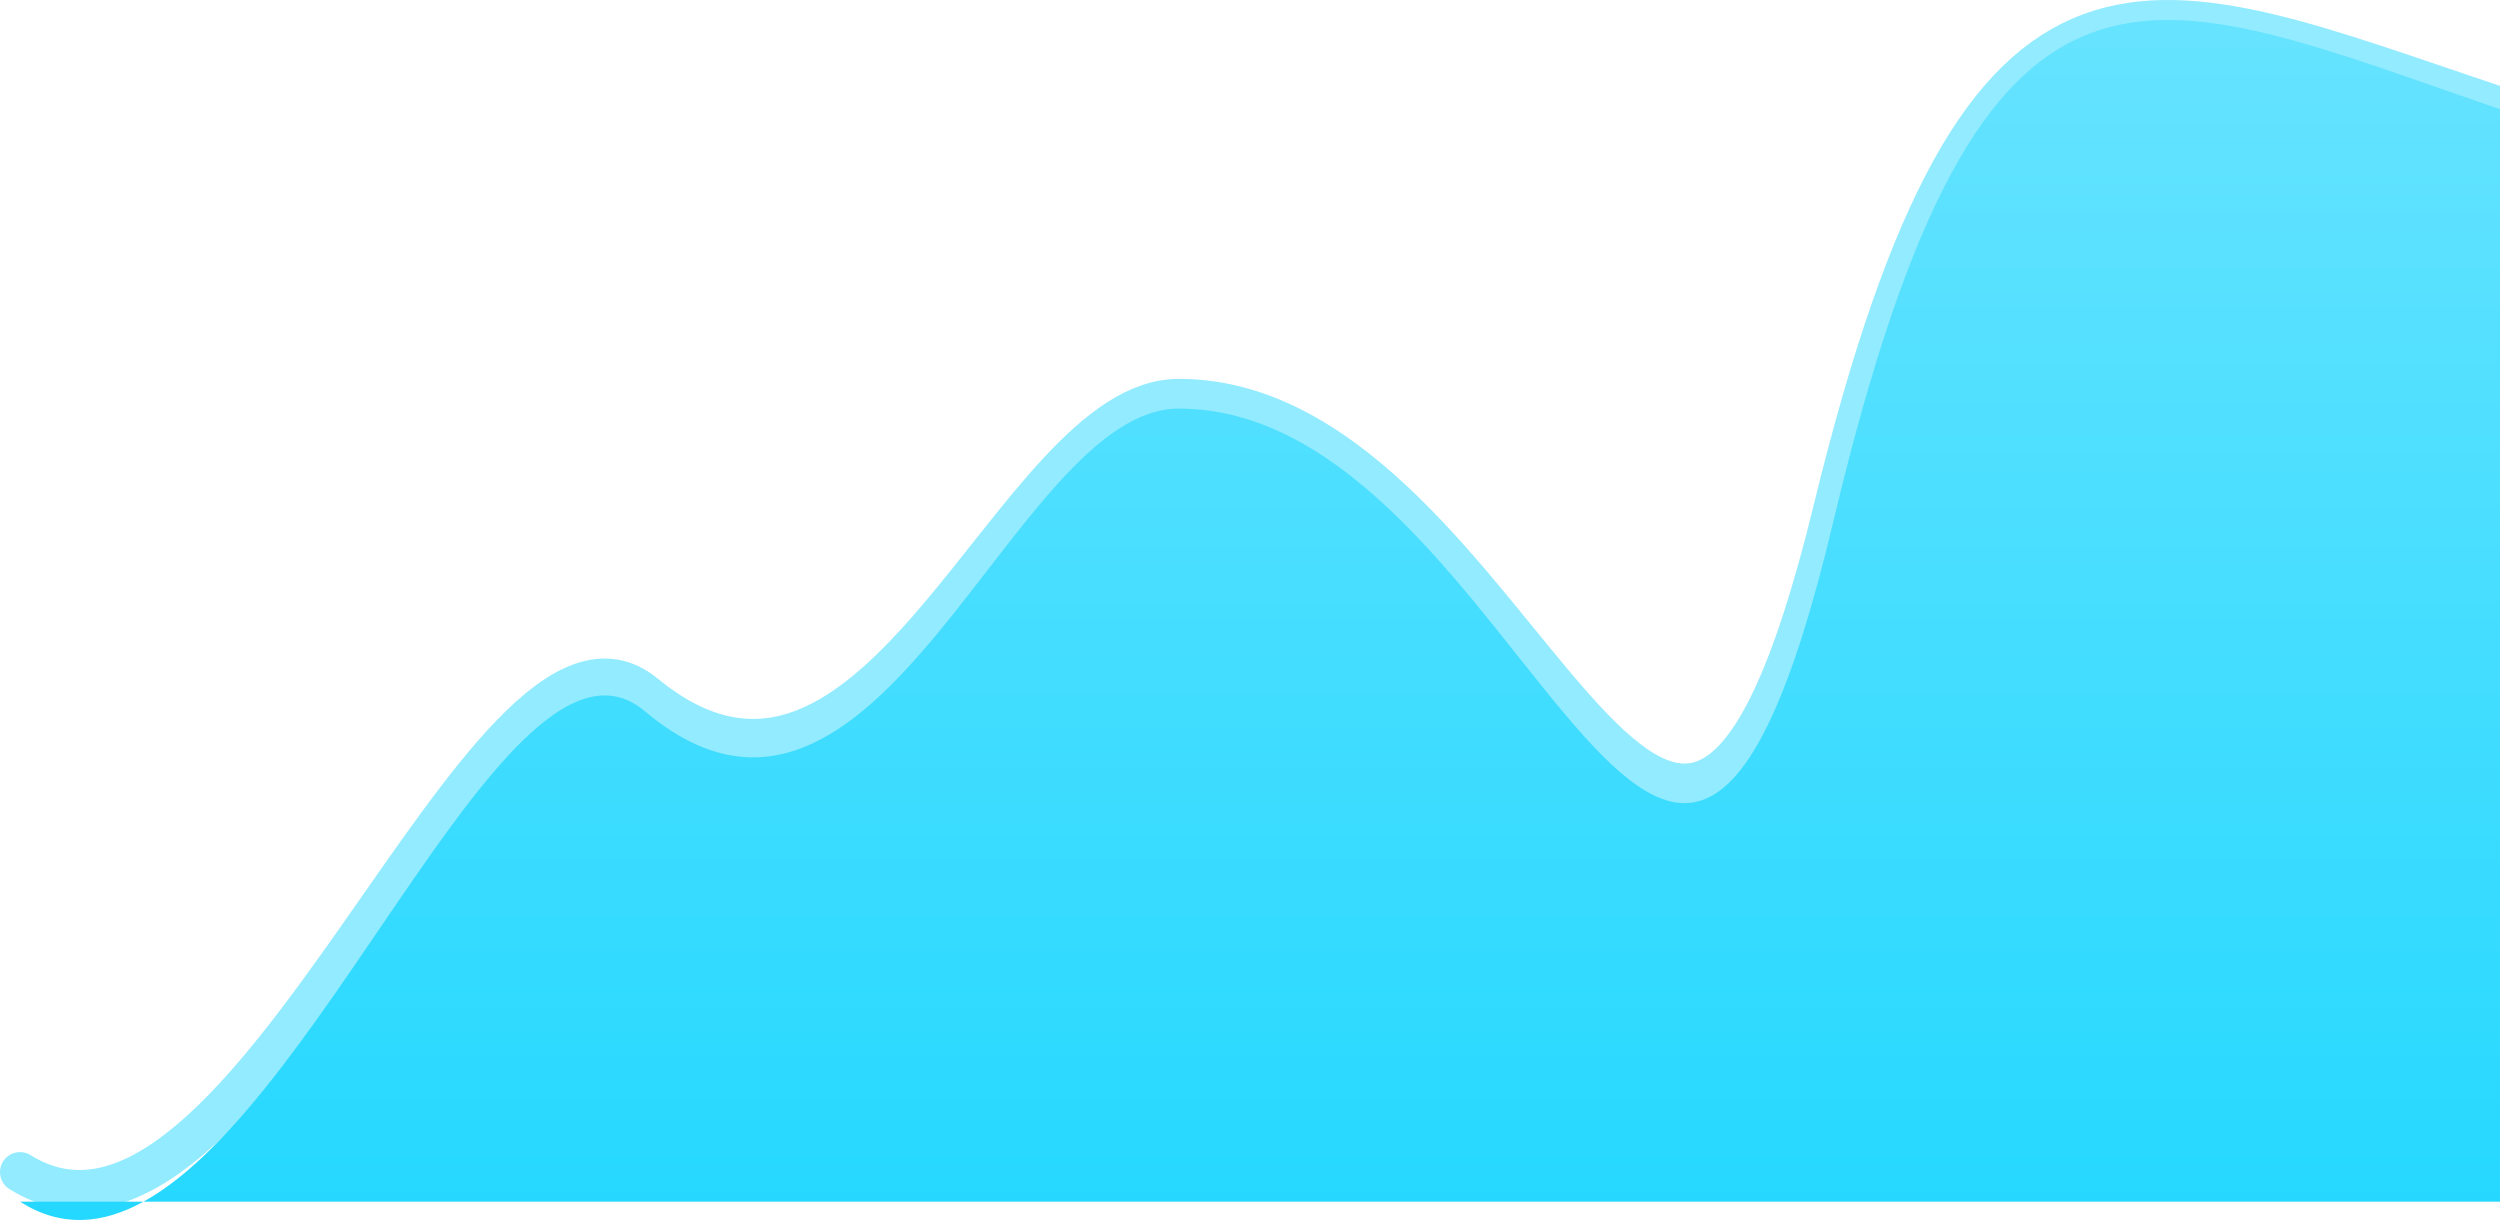 <svg width="250" height="122" fill="none" xmlns="http://www.w3.org/2000/svg"><path d="M250 10.7c-35.429-11.835-51.667-21.302-66.675 40.237-16.482 67.586-30.754-11.05-65.444-11.05-16.73 0-29.938 48.75-53.389 29.511C48.522 56.297 24.731 131.39 2 117.21" stroke="#92EBFF" stroke-width="4" stroke-linecap="round"/><path d="M183.325 52.192c-16.482 69.319-30.754-11.333-65.444-11.333-16.73 0-29.938 50-53.389 30.268-13.089-11.014-31.432 38.736-50.139 49.037H2c4.1 2.623 8.236 2.267 12.353 0H250V10.923c-35.429-12.138-51.667-21.848-66.675 41.269z" fill="url(#paint0_linear_101_45)"/><defs><linearGradient id="paint0_linear_101_45" x1="126" y1="2" x2="126" y2="122" gradientUnits="userSpaceOnUse"><stop stop-color="#66E3FF"/><stop offset="1" stop-color="#25D8FF"/></linearGradient></defs></svg>